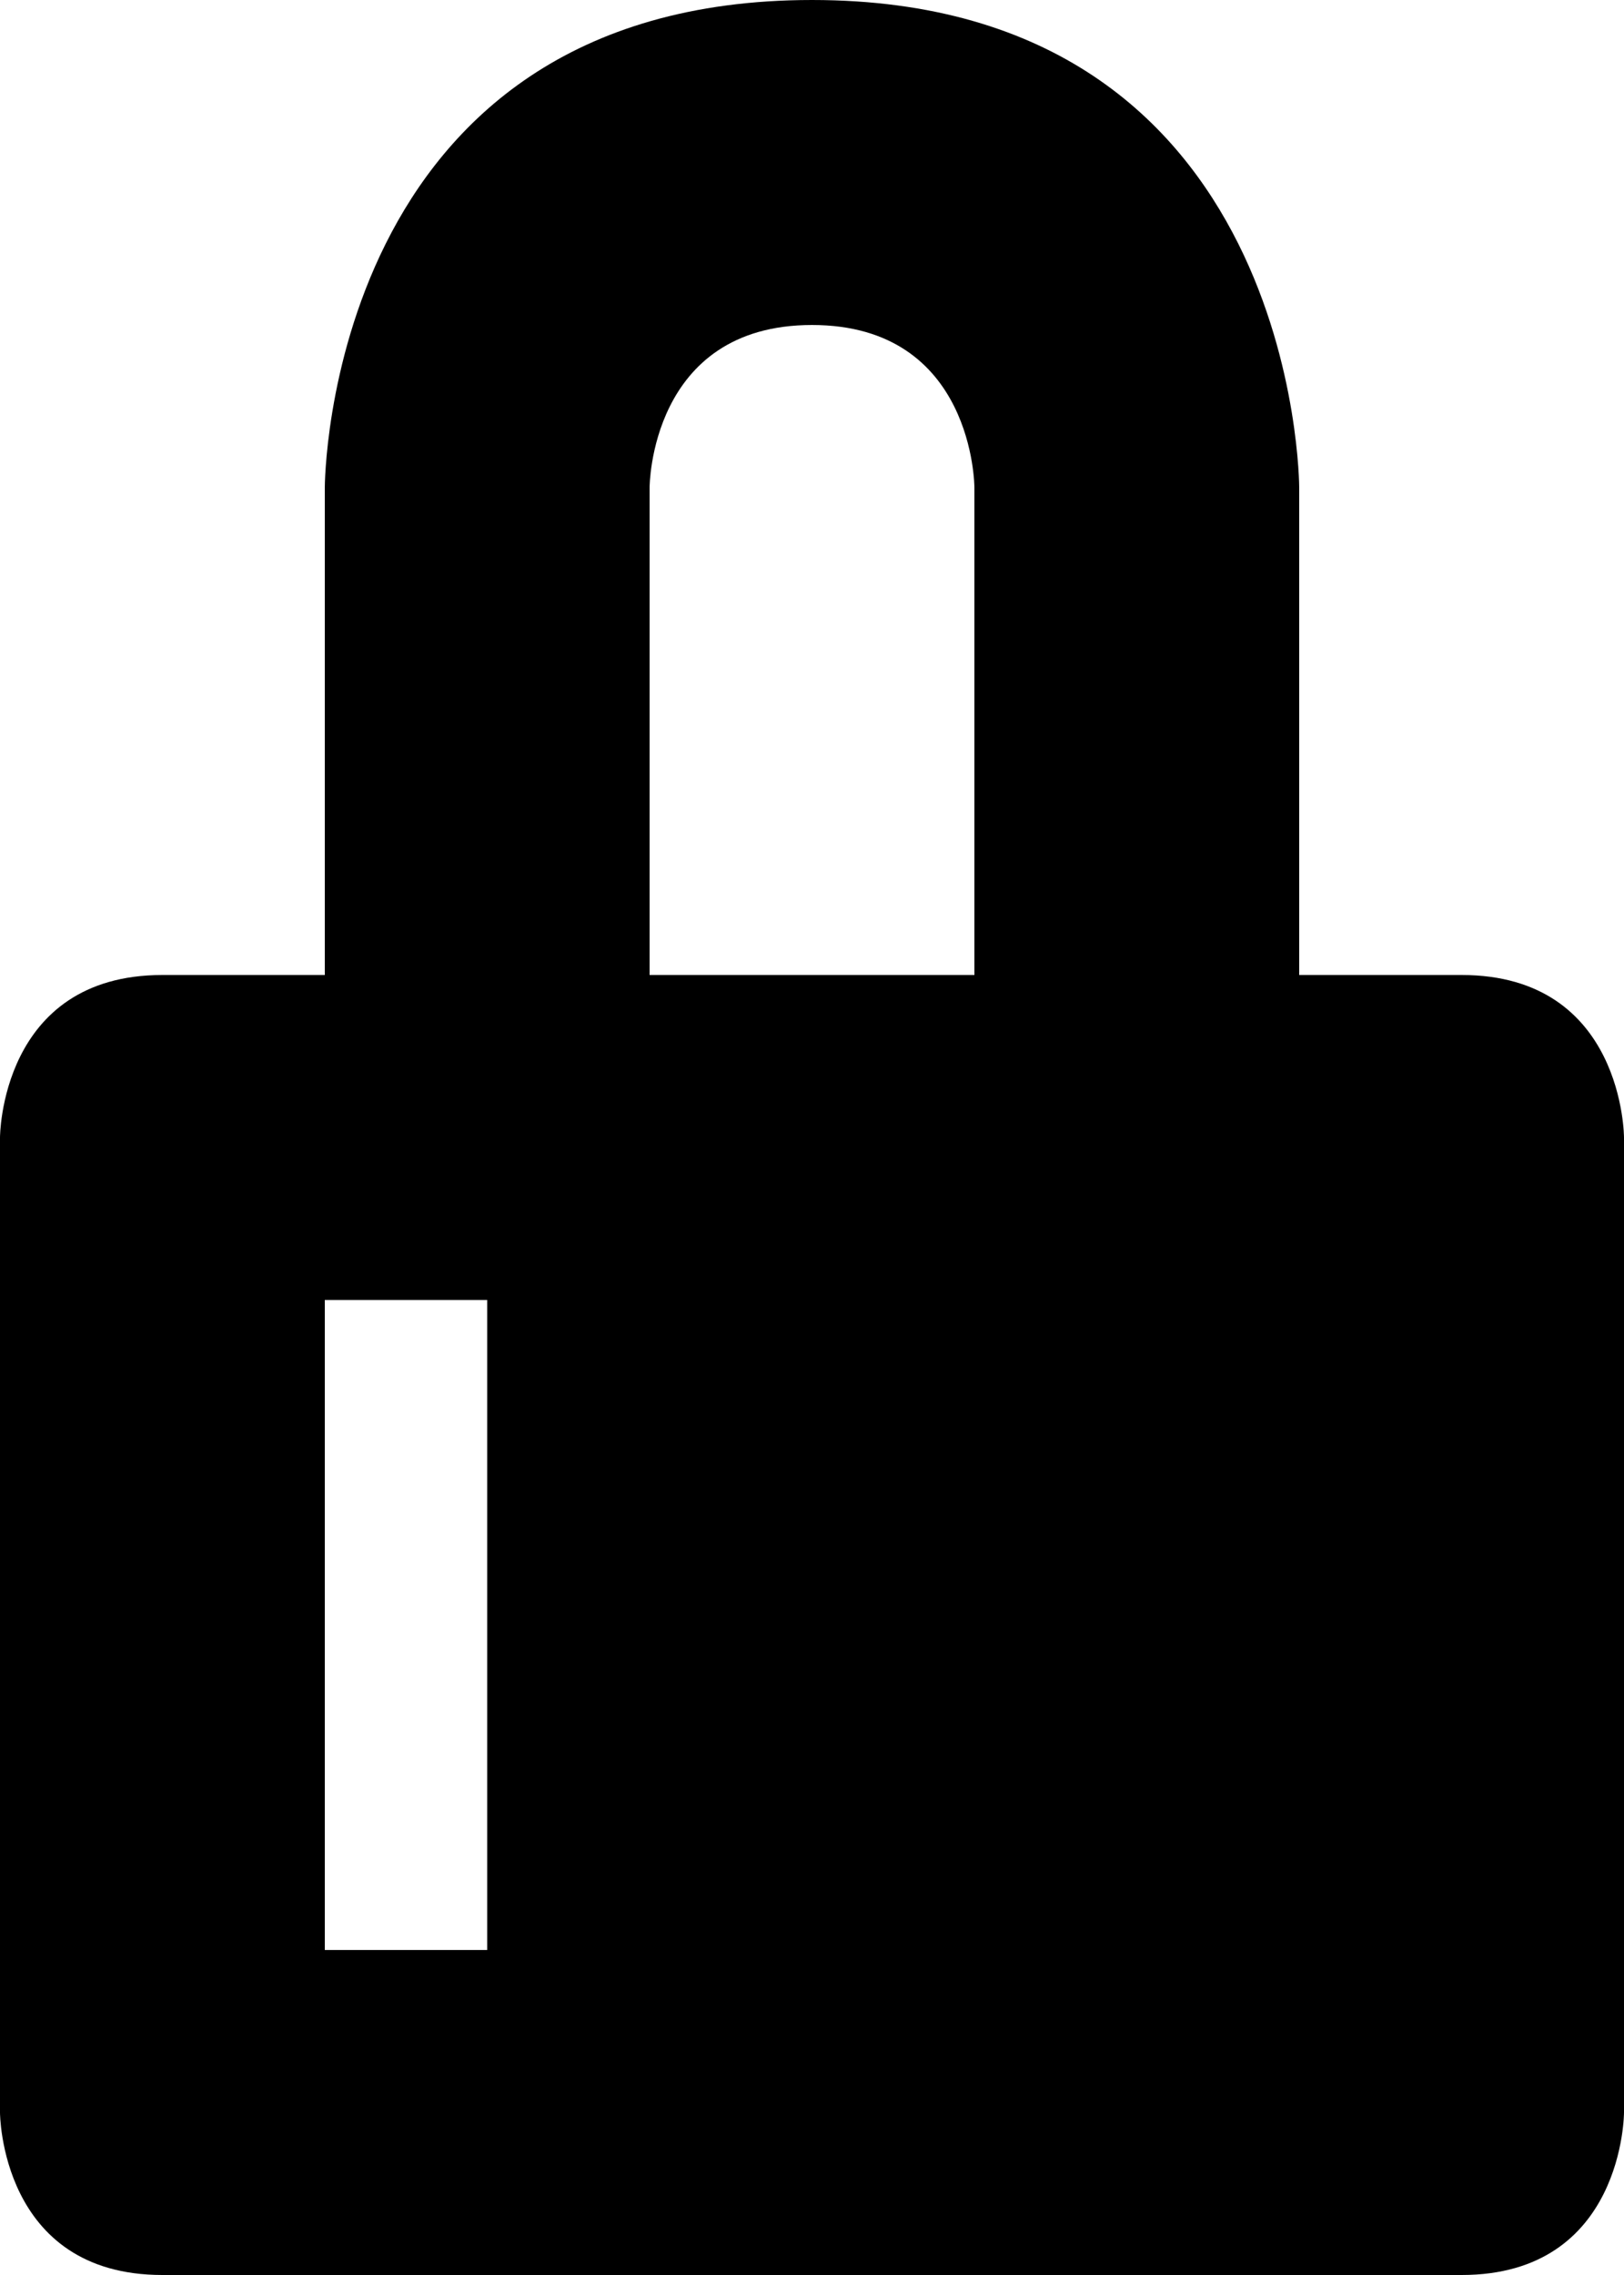 <svg width="10" height="14" xmlns="http://www.w3.org/2000/svg"><path d="M2 6V3s0-3 3-3 3 3 3 3v3h1c1 0 1 1 1 1v6s0 1-1 1H1c-1 0-1-1-1-1V7s0-1 1-1h1zm0 2v4h1V8H2zm2-5v3h2V3s0-1-1-1-1 1-1 1z" fill="#000" fill-rule="evenodd"/></svg>